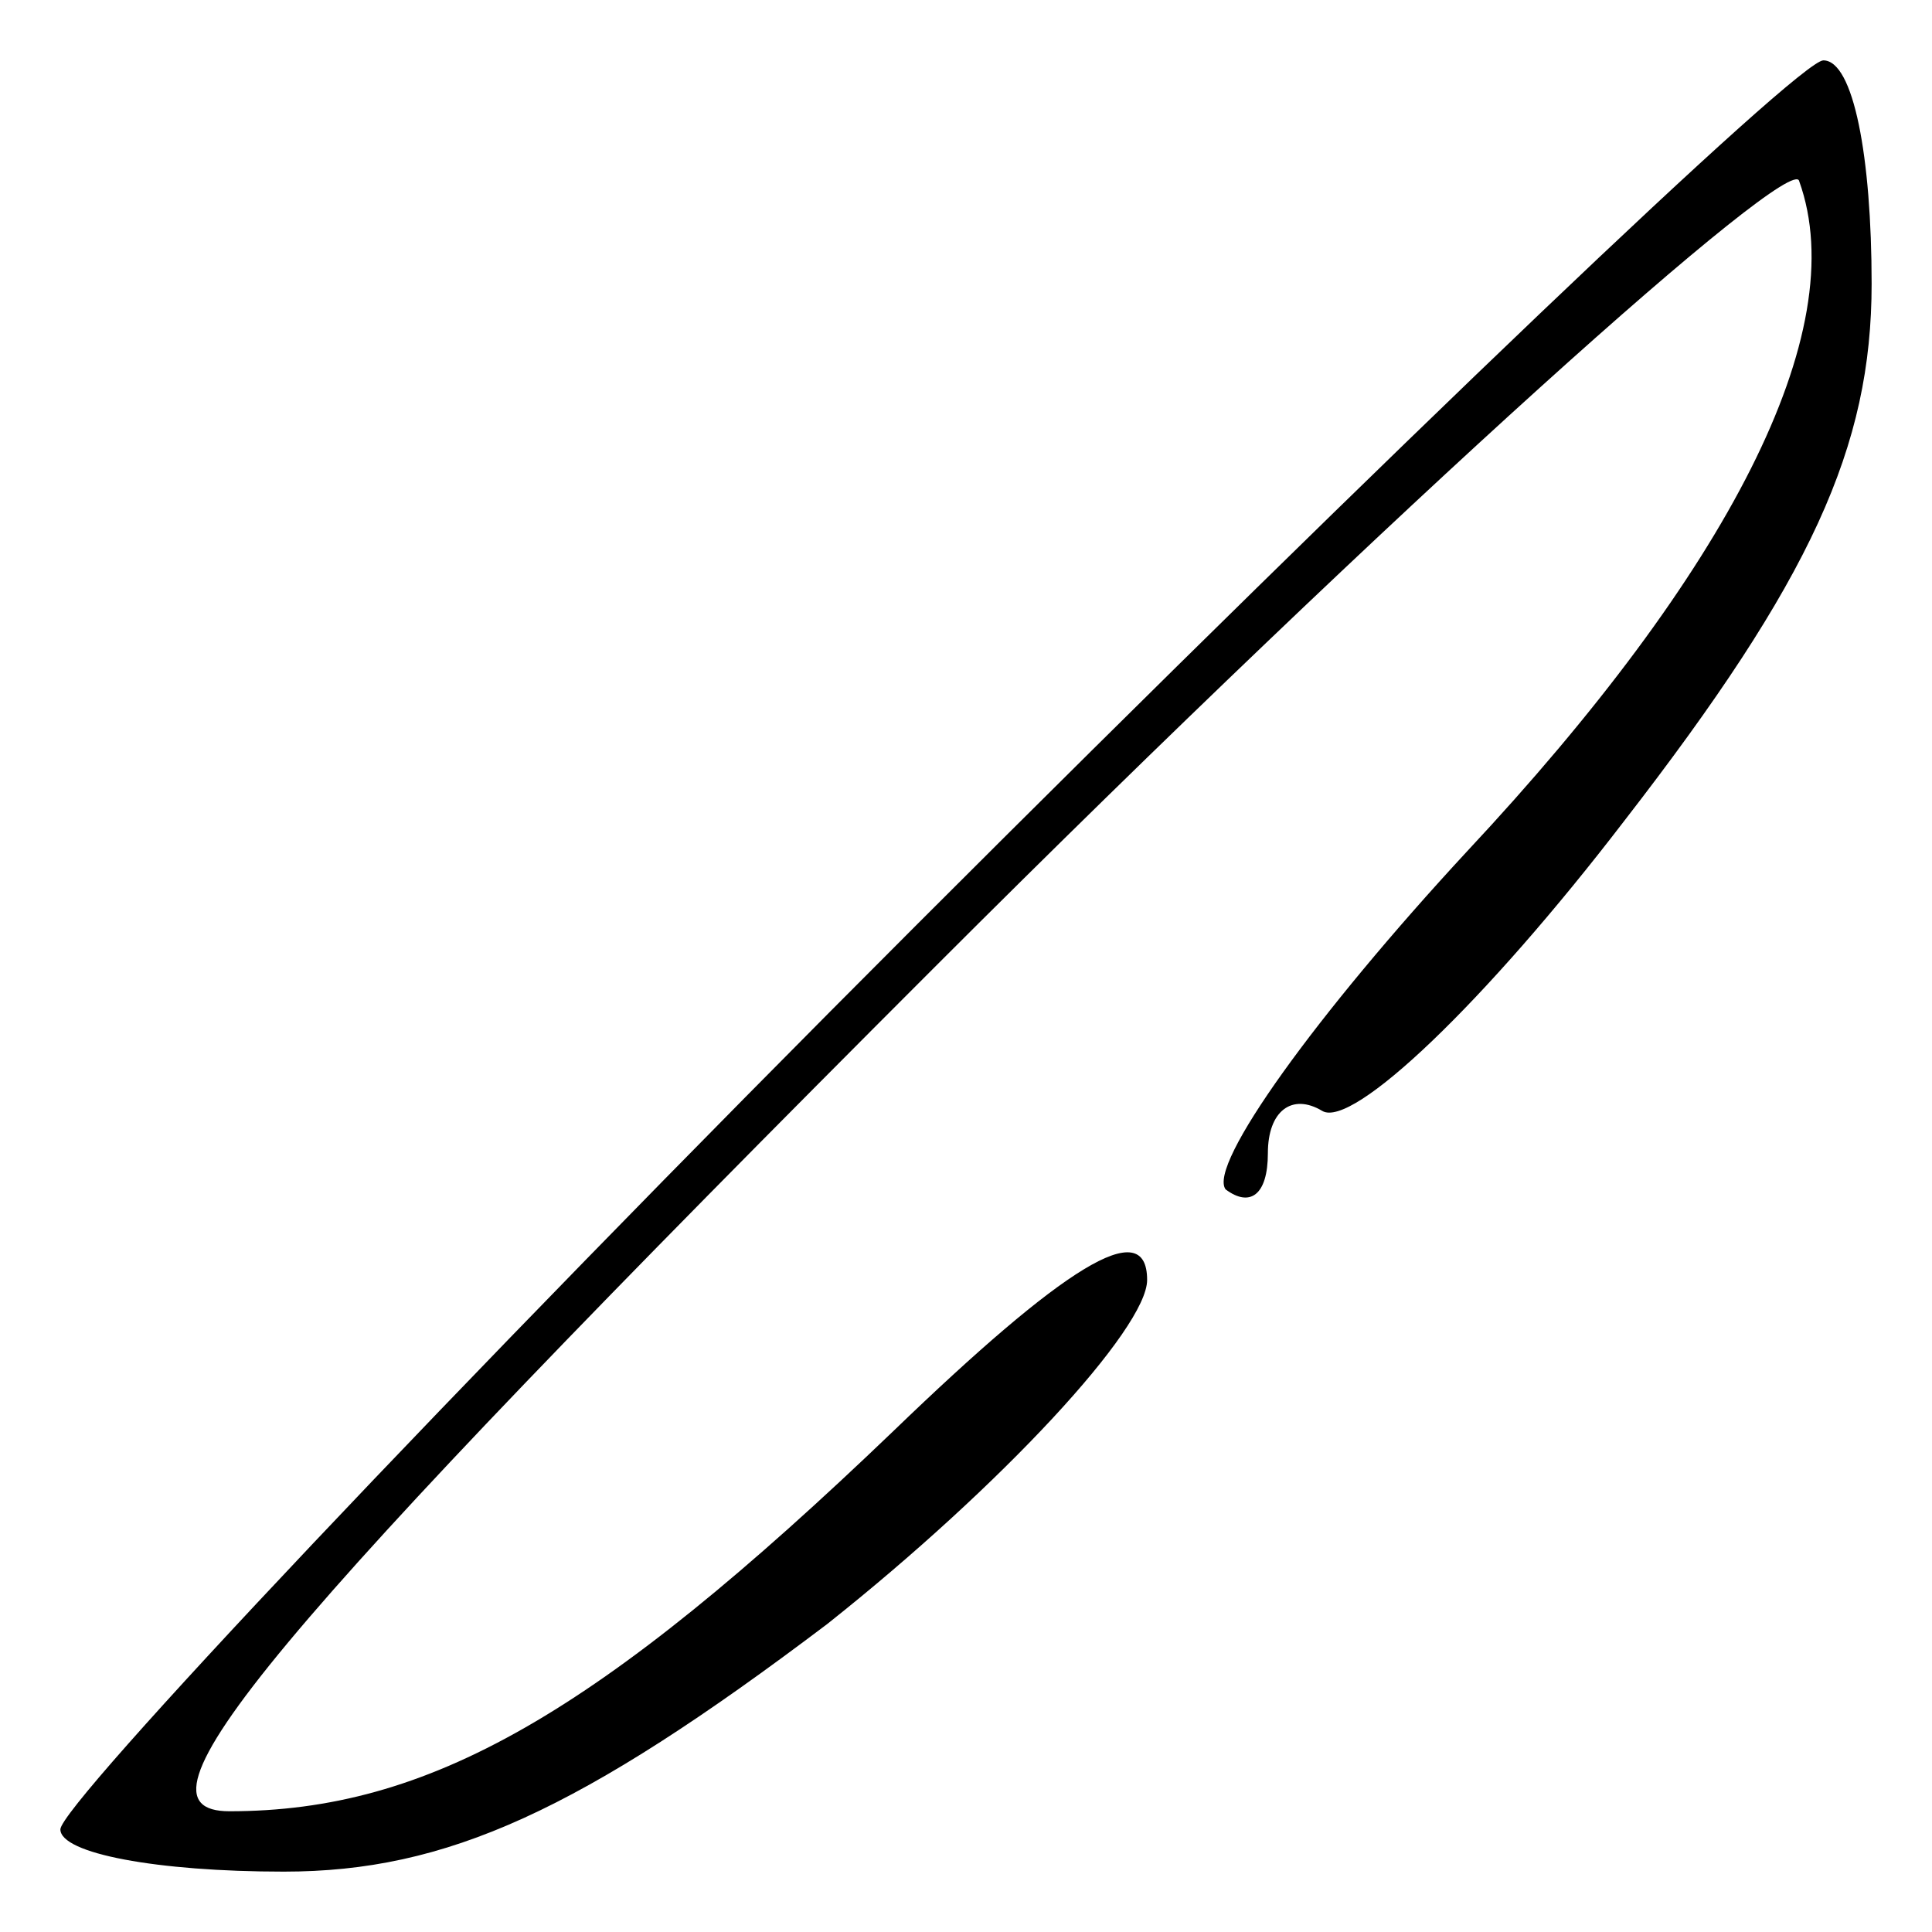 <?xml version="1.0" standalone="no"?>
<!DOCTYPE svg PUBLIC "-//W3C//DTD SVG 20010904//EN"
 "http://www.w3.org/TR/2001/REC-SVG-20010904/DTD/svg10.dtd">
<svg version="1.0" xmlns="http://www.w3.org/2000/svg"
 width="32pt" height="32pt" viewBox="0 0 32 32"
 preserveAspectRatio="xMidYMid meet">
<g transform="translate(0,32) scale(0.1,-0.1)"
fill="#000000" stroke="none">
<path fill="#000000" stroke="none" d="M152 167 c-78 -78 -142 -146 -142 -150
0 -4 16 -7 37 -7 27 0 49 10 90 41 29 23 53 49 53 57 0 11 -14 2 -42 -25 -49
-47 -77 -63 -110 -63 -18 0 5 28 117 140 77 77 142 135 143 130 9 -25 -12 -65
-55 -111 -25 -27 -43 -52 -40 -56 4 -3 7 -1 7 6 0 7 4 10 9 7 5 -3 27 18 50
48 31 40 41 62 41 89 0 21 -3 37 -8 37 -4 0 -71 -64 -150 -143z"/>
</g>
</svg>
